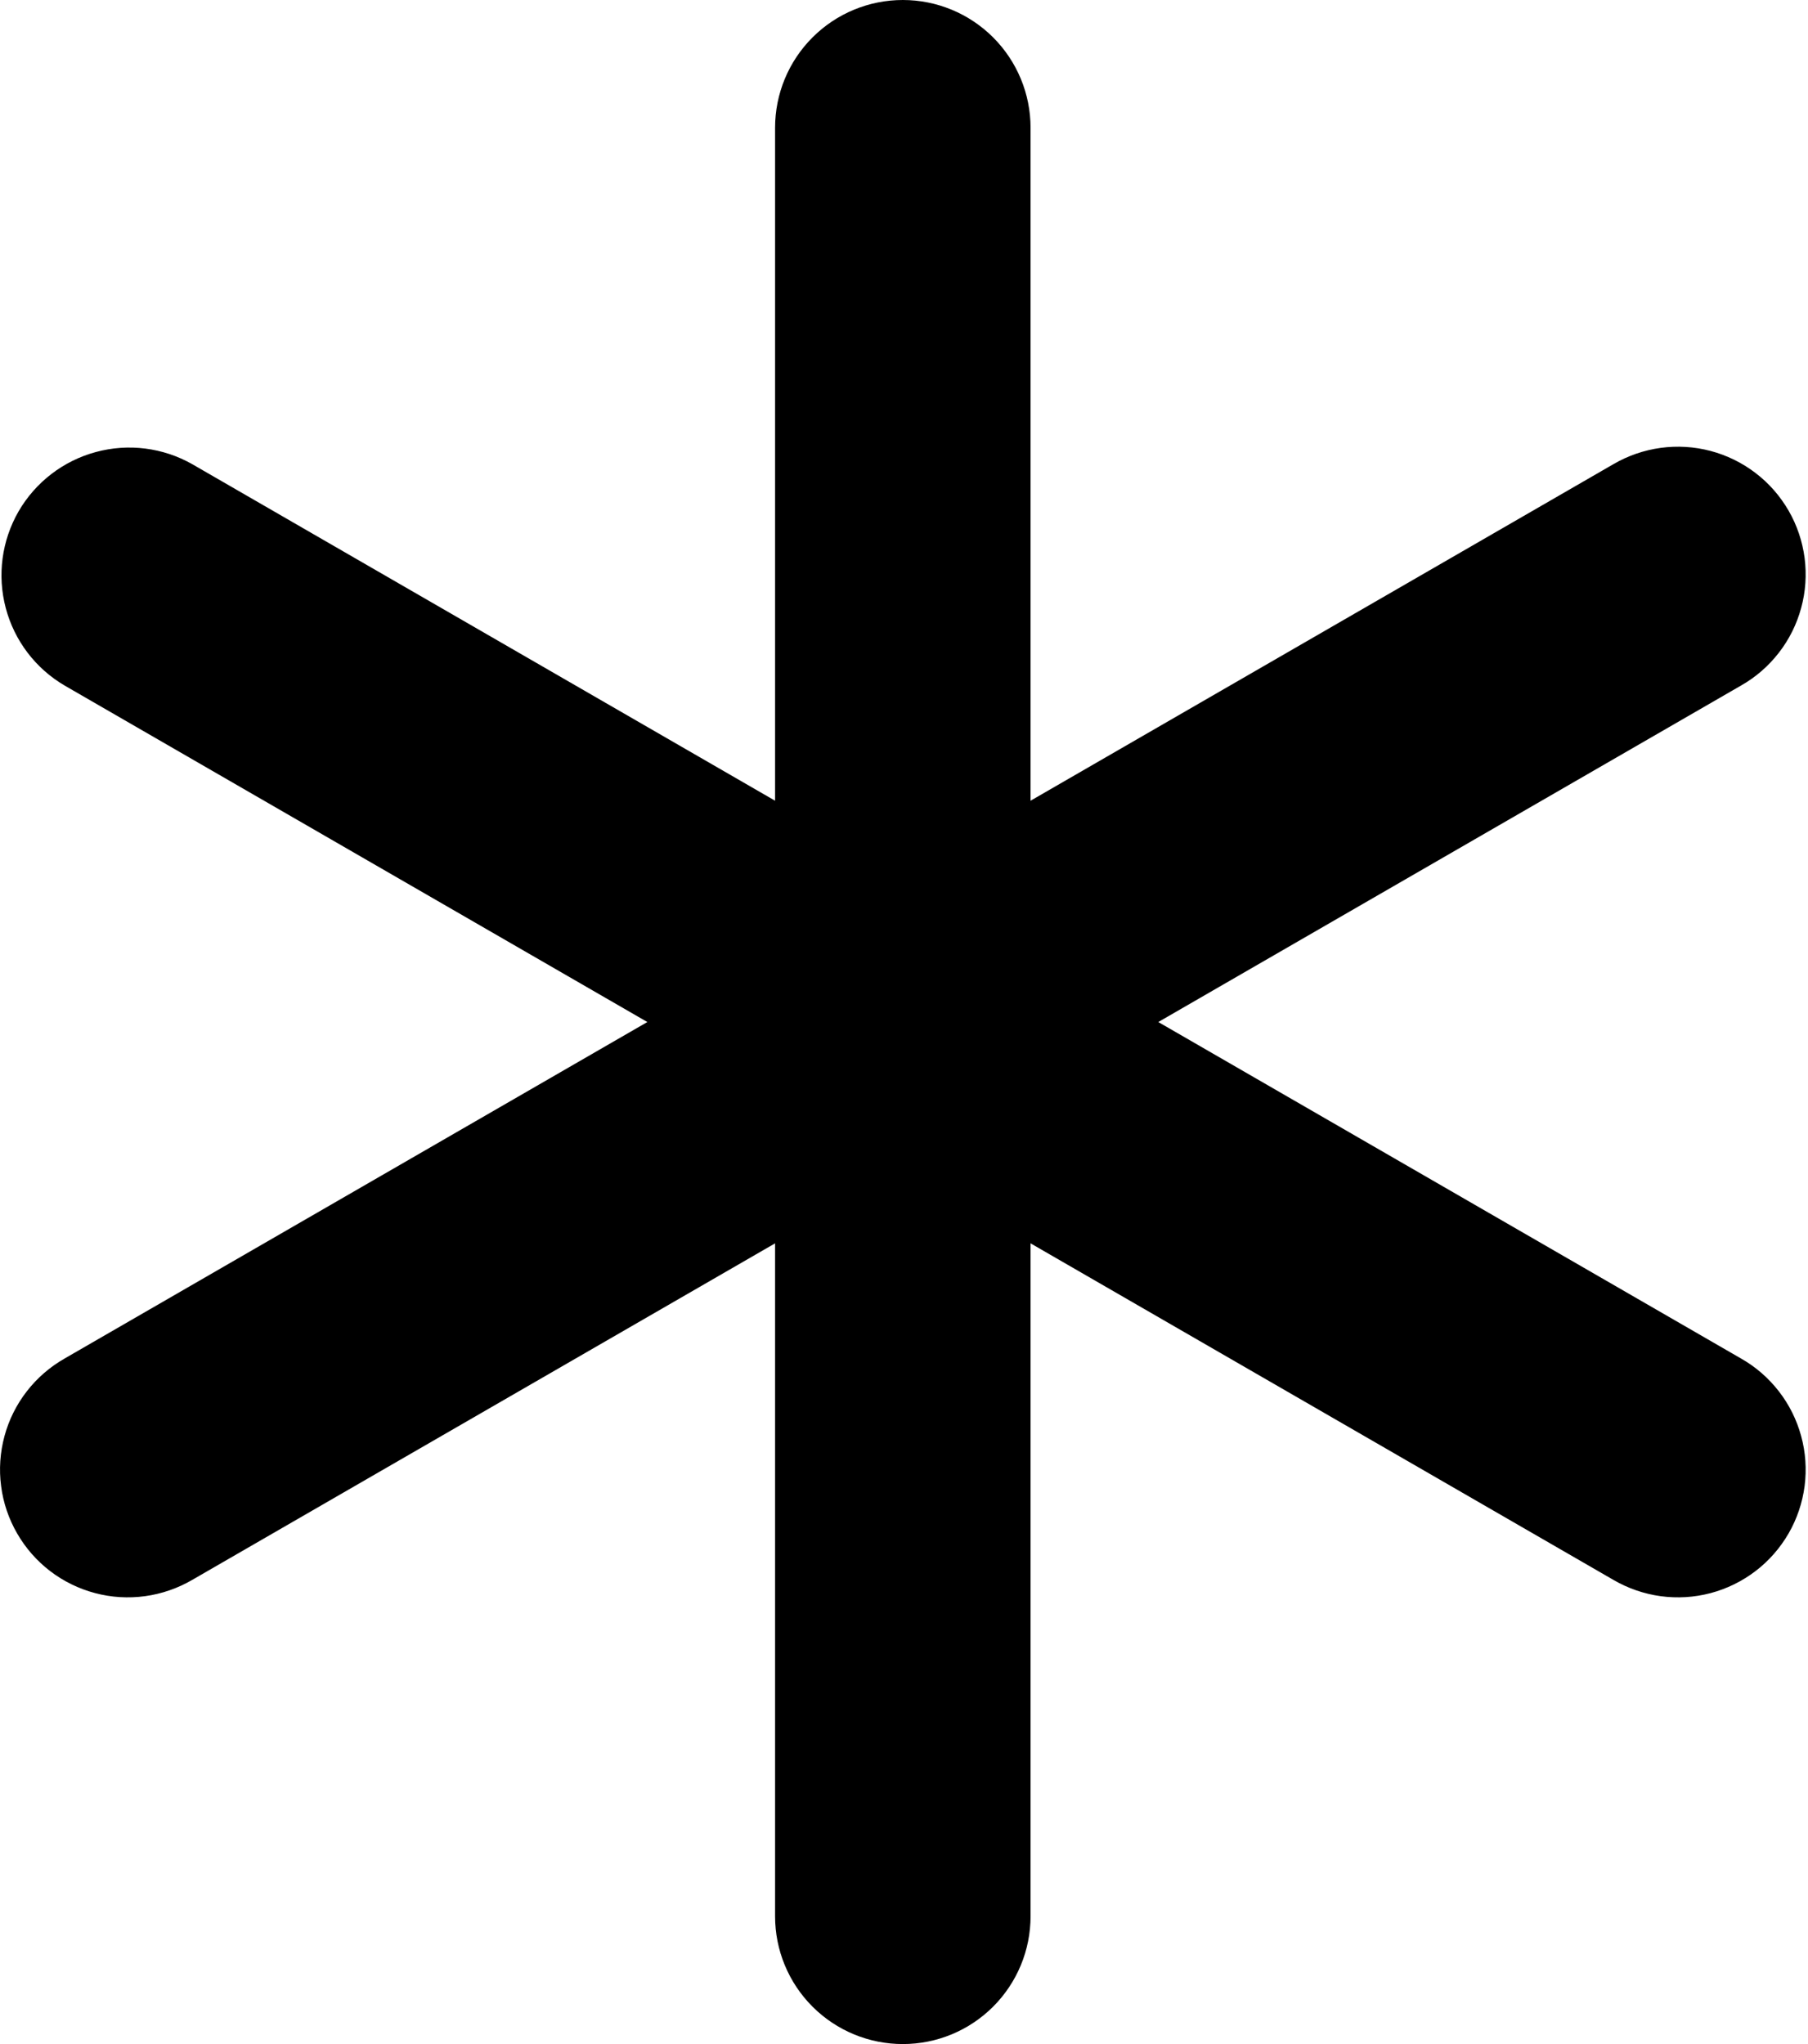 <svg width="23" height="26" viewBox="0 0 23 26" fill="none" xmlns="http://www.w3.org/2000/svg">
<path d="M11.485 0C11.916 0 12.329 0.171 12.634 0.476C12.939 0.781 13.11 1.194 13.11 1.625V10.185L20.523 5.905C20.708 5.797 20.913 5.726 21.125 5.697C21.337 5.668 21.553 5.681 21.761 5.736C21.968 5.791 22.162 5.886 22.332 6.016C22.503 6.146 22.645 6.309 22.753 6.495C22.86 6.68 22.929 6.885 22.957 7.098C22.984 7.31 22.97 7.526 22.913 7.733C22.857 7.94 22.761 8.133 22.629 8.303C22.498 8.472 22.335 8.614 22.148 8.72L14.735 13L22.148 17.28C22.335 17.386 22.498 17.528 22.629 17.697C22.761 17.867 22.857 18.06 22.913 18.267C22.97 18.474 22.984 18.69 22.957 18.902C22.929 19.115 22.86 19.32 22.753 19.505C22.645 19.691 22.503 19.854 22.332 19.984C22.162 20.114 21.968 20.209 21.761 20.264C21.553 20.319 21.337 20.332 21.125 20.303C20.913 20.274 20.708 20.203 20.523 20.095L13.11 15.815V24.375C13.11 24.806 12.939 25.219 12.634 25.524C12.329 25.829 11.916 26 11.485 26C11.054 26 10.641 25.829 10.336 25.524C10.031 25.219 9.86 24.806 9.86 24.375V15.815L2.447 20.095C2.262 20.203 2.057 20.274 1.845 20.303C1.633 20.332 1.417 20.319 1.21 20.264C1.002 20.209 0.808 20.114 0.638 19.984C0.468 19.854 0.325 19.691 0.218 19.505C0.111 19.32 0.041 19.115 0.014 18.902C-0.014 18.69 0.001 18.474 0.057 18.267C0.113 18.06 0.209 17.867 0.341 17.697C0.472 17.528 0.636 17.386 0.822 17.28L8.235 13L0.822 8.72C0.452 8.503 0.182 8.148 0.073 7.733C-0.037 7.318 0.022 6.877 0.236 6.505C0.451 6.134 0.804 5.862 1.218 5.75C1.632 5.637 2.074 5.693 2.447 5.905L9.86 10.185V1.625C9.86 1.194 10.031 0.781 10.336 0.476C10.641 0.171 11.054 0 11.485 0V0Z" fill="black"/>
</svg>
